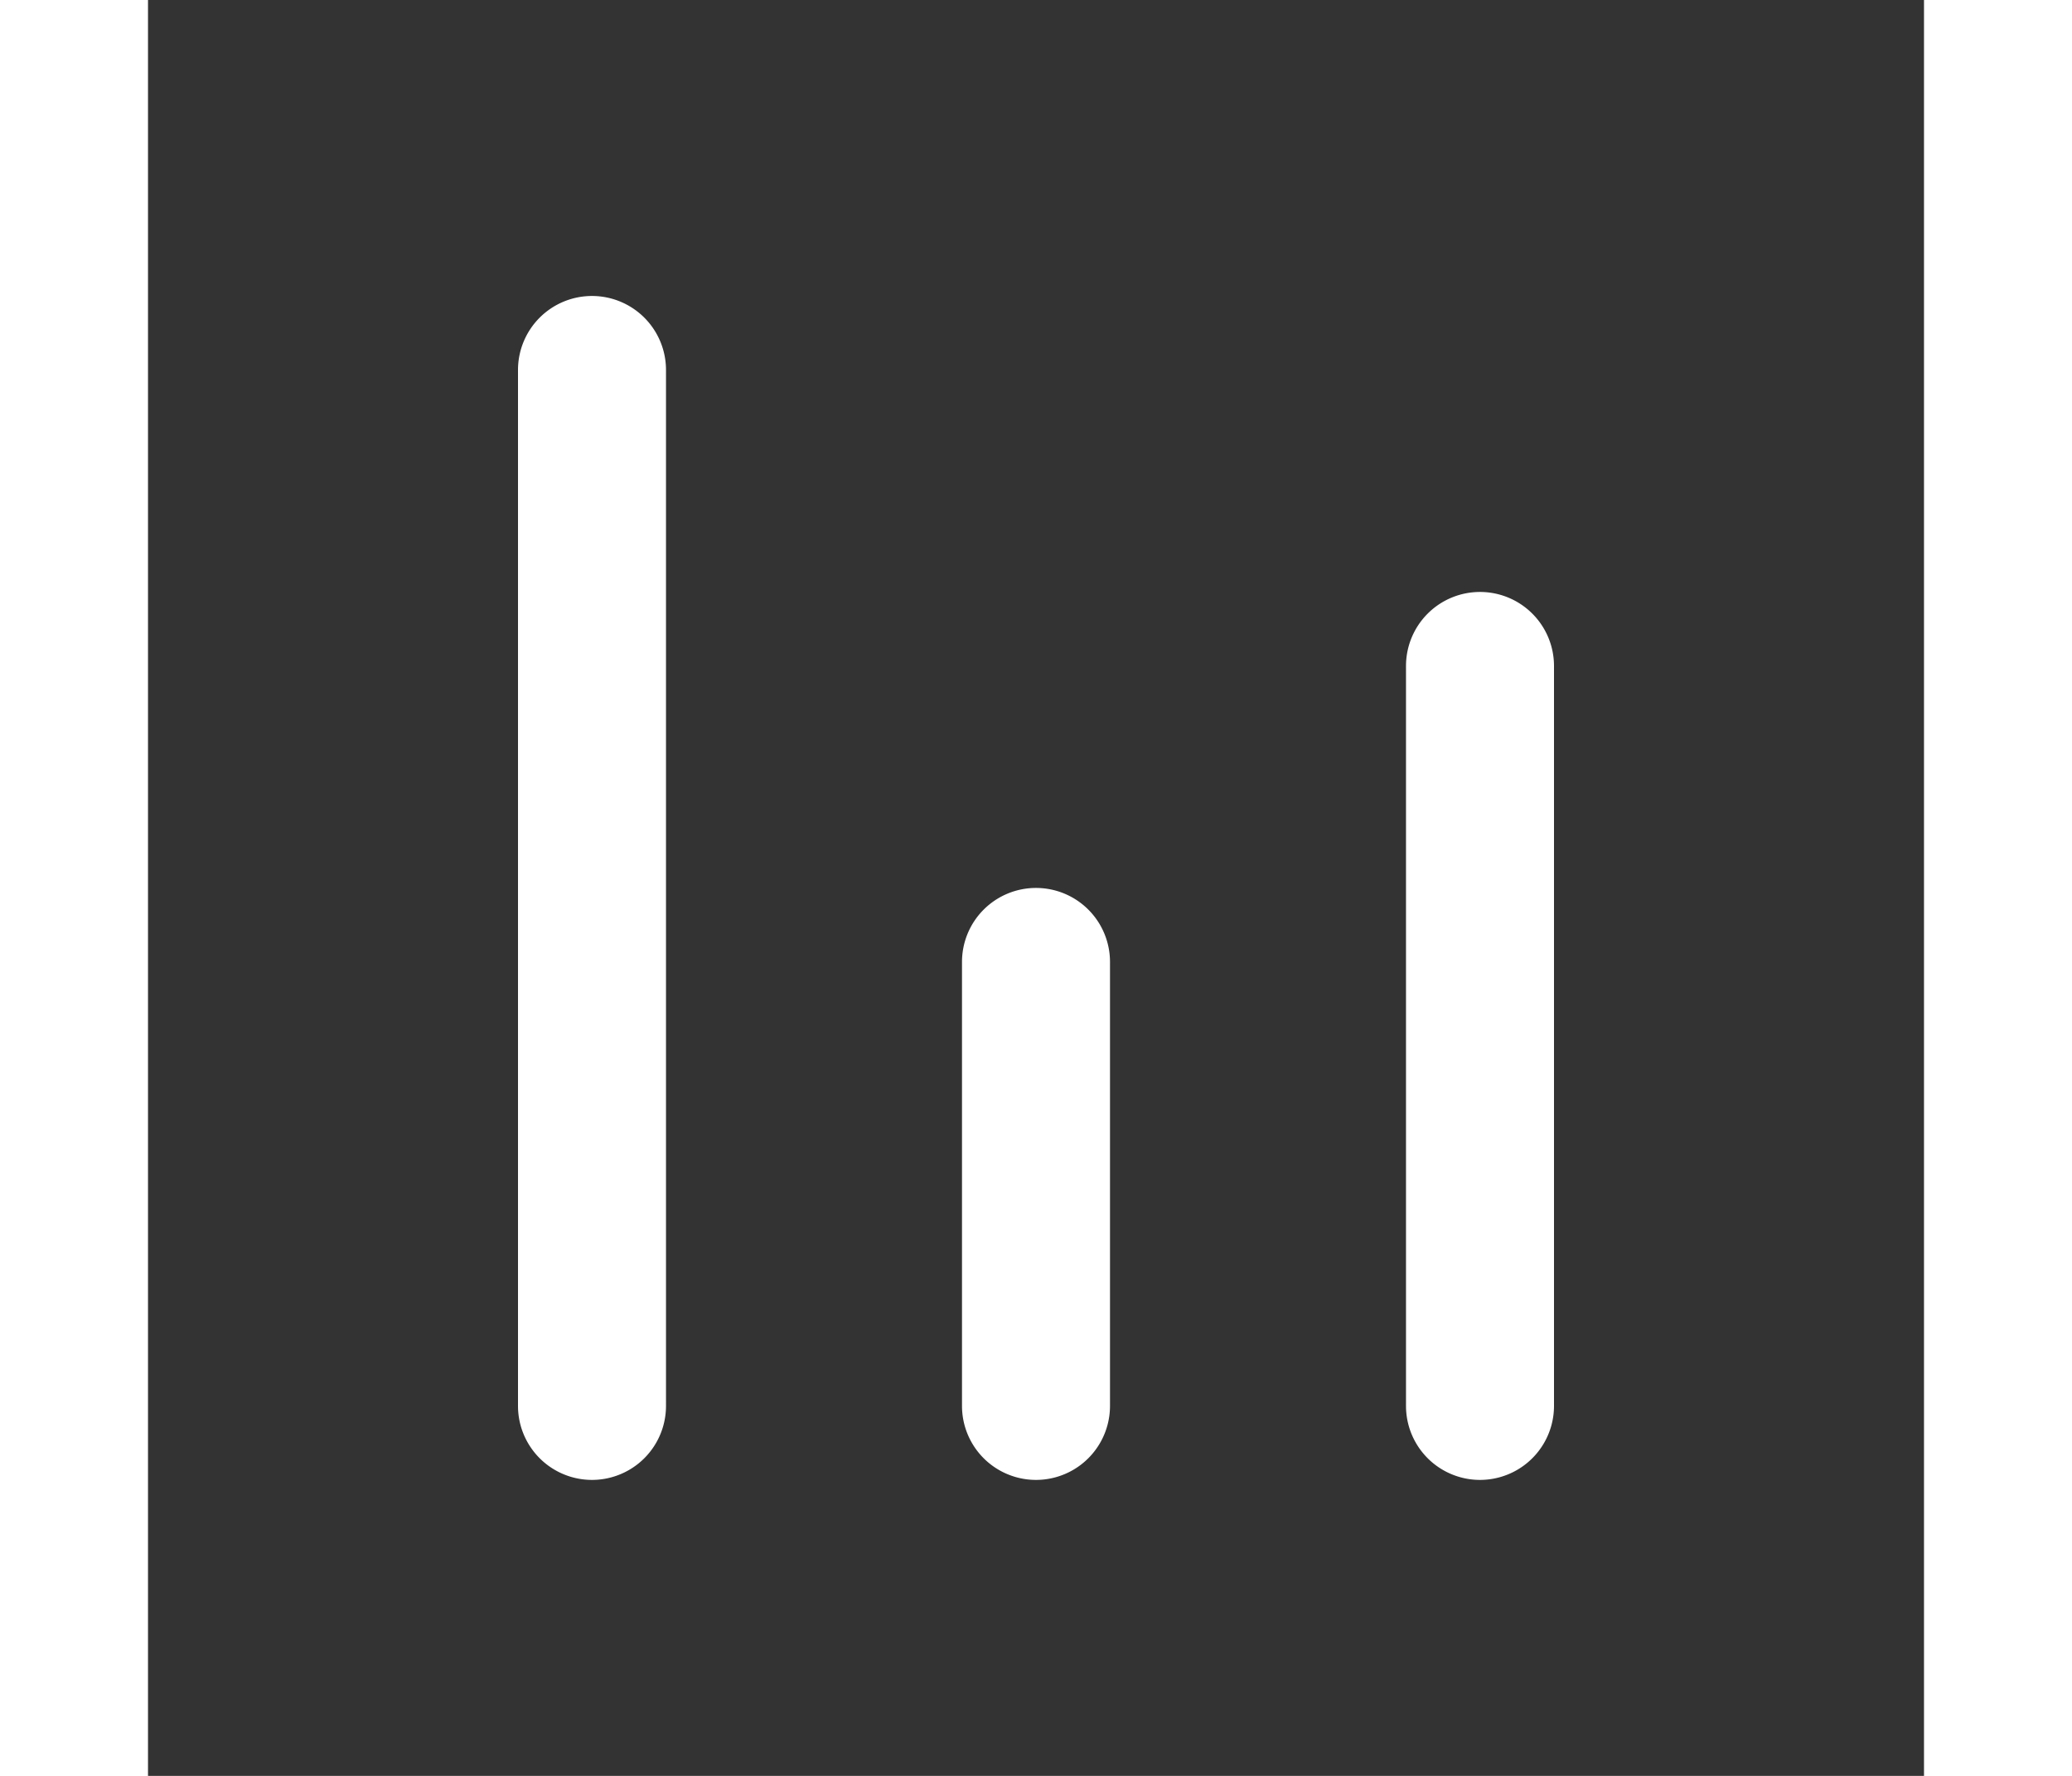 <svg xmlns="http://www.w3.org/2000/svg" viewBox="-5 -4 24 24" width="28" fill="white"><rect x="-5" y="-4" width="24" height="24" fill="#333333" stroke="none"/><path d="M1 0a1 1 0 0 1 1 1v14a1 1 0 0 1-2 0V1a1 1 0 0 1 1-1zm12 4a1 1 0 0 1 1 1v10a1 1 0 0 1-2 0V5a1 1 0 0 1 1-1zM7 8a1 1 0 0 1 1 1v6a1 1 0 0 1-2 0V9a1 1 0 0 1 1-1z"></path></svg>